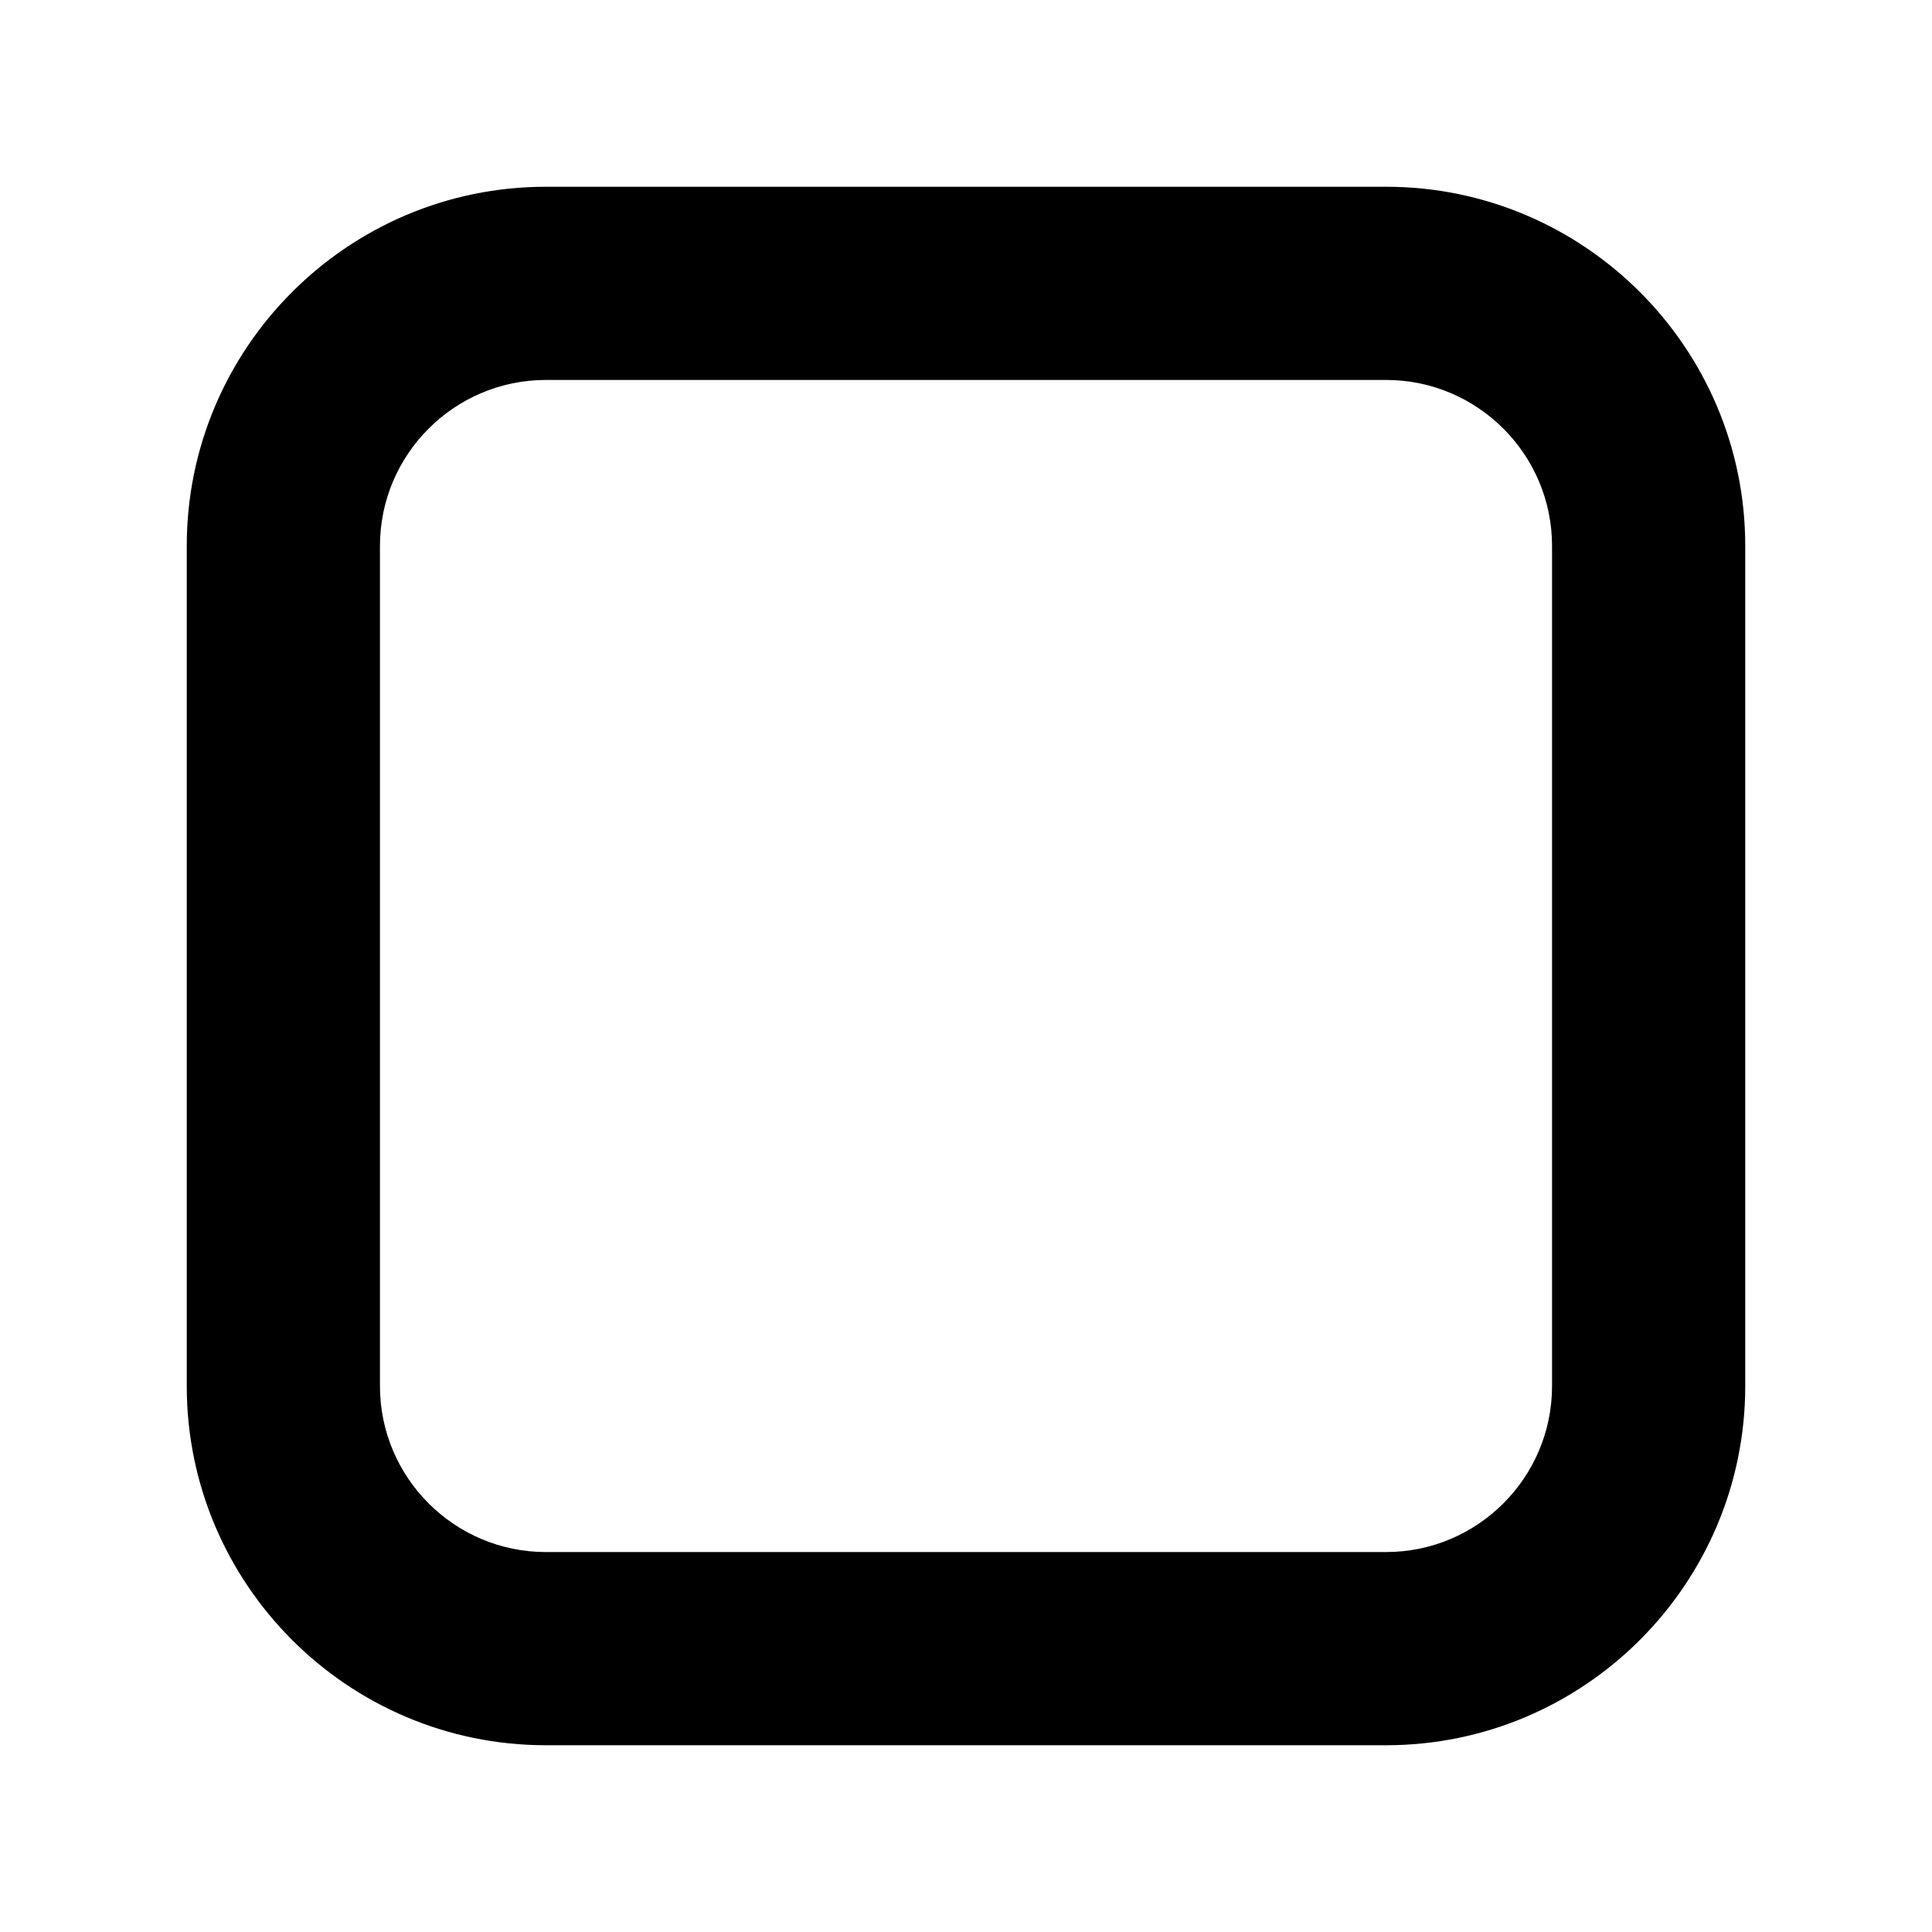 <?xml version="1.0" encoding="utf-8"?>
<!-- Generator: Adobe Illustrator 16.0.0, SVG Export Plug-In . SVG Version: 6.00 Build 0)  -->
<!DOCTYPE svg PUBLIC "-//W3C//DTD SVG 1.1//EN" "http://www.w3.org/Graphics/SVG/1.1/DTD/svg11.dtd">
<svg version="1.1" id="Layer_1" xmlns="http://www.w3.org/2000/svg" xmlns:xlink="http://www.w3.org/1999/xlink" x="0px" y="0px"
	 width="300px" height="300px" viewBox="-629.467 334.963 300 300" enable-background="new -629.467 334.963 300 300"
	 xml:space="preserve">
<path d="M-414.236,605.963h-130.462c-30.751,0-55.769-25.018-55.769-55.77V419.732c0-30.751,25.018-55.77,55.769-55.77h130.462
	c30.751,0,55.769,25.019,55.769,55.77v130.461C-358.467,580.945-383.485,605.963-414.236,605.963z M-544.698,393.963
	c-14.209,0-25.769,11.561-25.769,25.77v130.461c0,14.209,11.56,25.77,25.769,25.77h130.462c14.209,0,25.769-11.561,25.769-25.77
	V419.732c0-14.209-11.56-25.77-25.769-25.77H-544.698z"/>
</svg>
